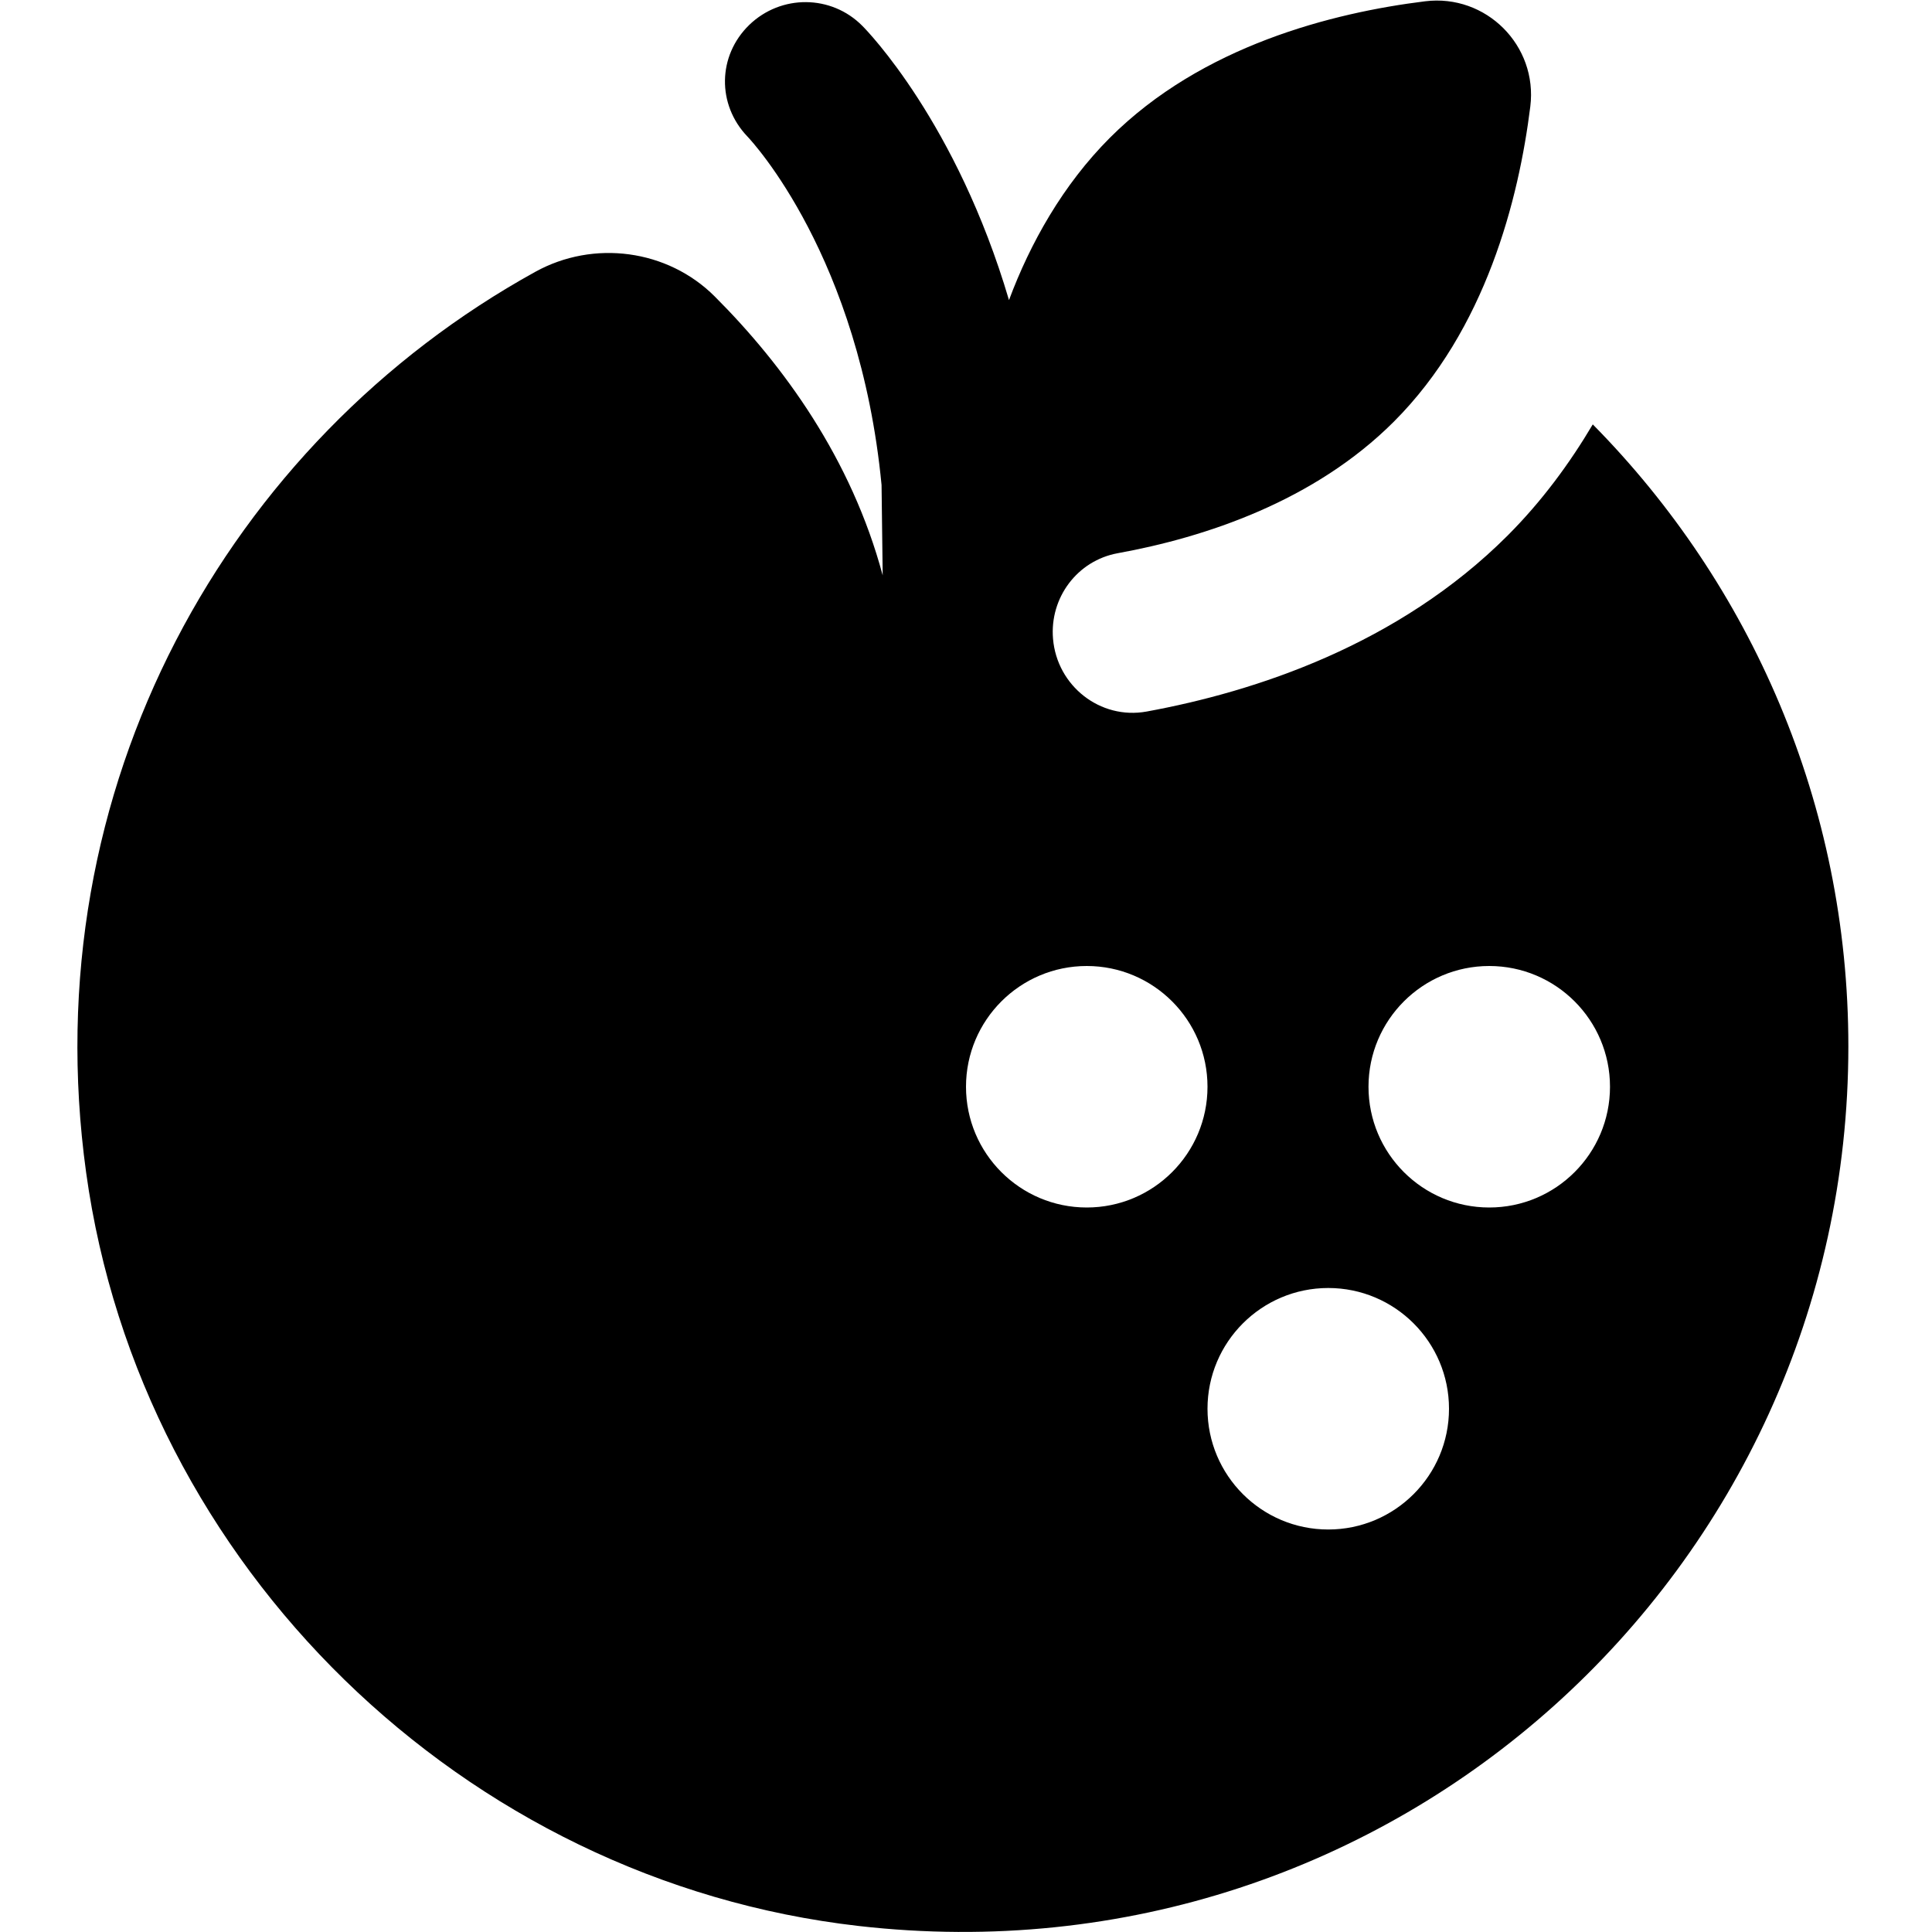 <?xml version="1.0" encoding="UTF-8"?>
<svg xmlns="http://www.w3.org/2000/svg" id="Layer_1" data-name="Layer 1" viewBox="0 0 24 24">
  <path d="m19.786,5.272c-.287.484-.631.953-1.057,1.38-1.36,1.36-3.138,1.94-4.485,2.187-.577.105-1.114-.319-1.163-.904h0c-.043-.51.302-.972.805-1.063,1.09-.198,2.442-.647,3.429-1.634,1.144-1.144,1.552-2.768,1.695-3.915.094-.757-.55-1.401-1.307-1.307-1.147.142-2.771.551-3.915,1.695-.584.584-.991,1.311-1.254,2.017h0c-.651-2.206-1.76-3.345-1.821-3.406-.385-.39-1.011-.394-1.406-.012-.394.383-.402.99-.022,1.386.057.06,1.393,1.494,1.666,4.329l.014,1.122c-.388-1.448-1.231-2.609-2.086-3.464-.586-.586-1.505-.707-2.23-.306C2.838,5.482.408,9.775,1.07,14.566c.675,4.89,4.691,8.799,9.595,9.359,6.655.761,12.296-4.424,12.296-10.926,0-3.013-1.214-5.741-3.176-7.728Zm-6.286,9.728c-.828,0-1.5-.672-1.5-1.5s.672-1.5,1.5-1.5,1.5.672,1.5,1.5-.672,1.5-1.5,1.5Zm3,4c-.828,0-1.5-.672-1.5-1.5s.672-1.5,1.5-1.5,1.5.672,1.5,1.5-.672,1.5-1.5,1.5Zm2-4c-.828,0-1.5-.672-1.5-1.5s.672-1.5,1.5-1.5,1.5.672,1.5,1.5-.672,1.5-1.5,1.5Z"/>
</svg>
